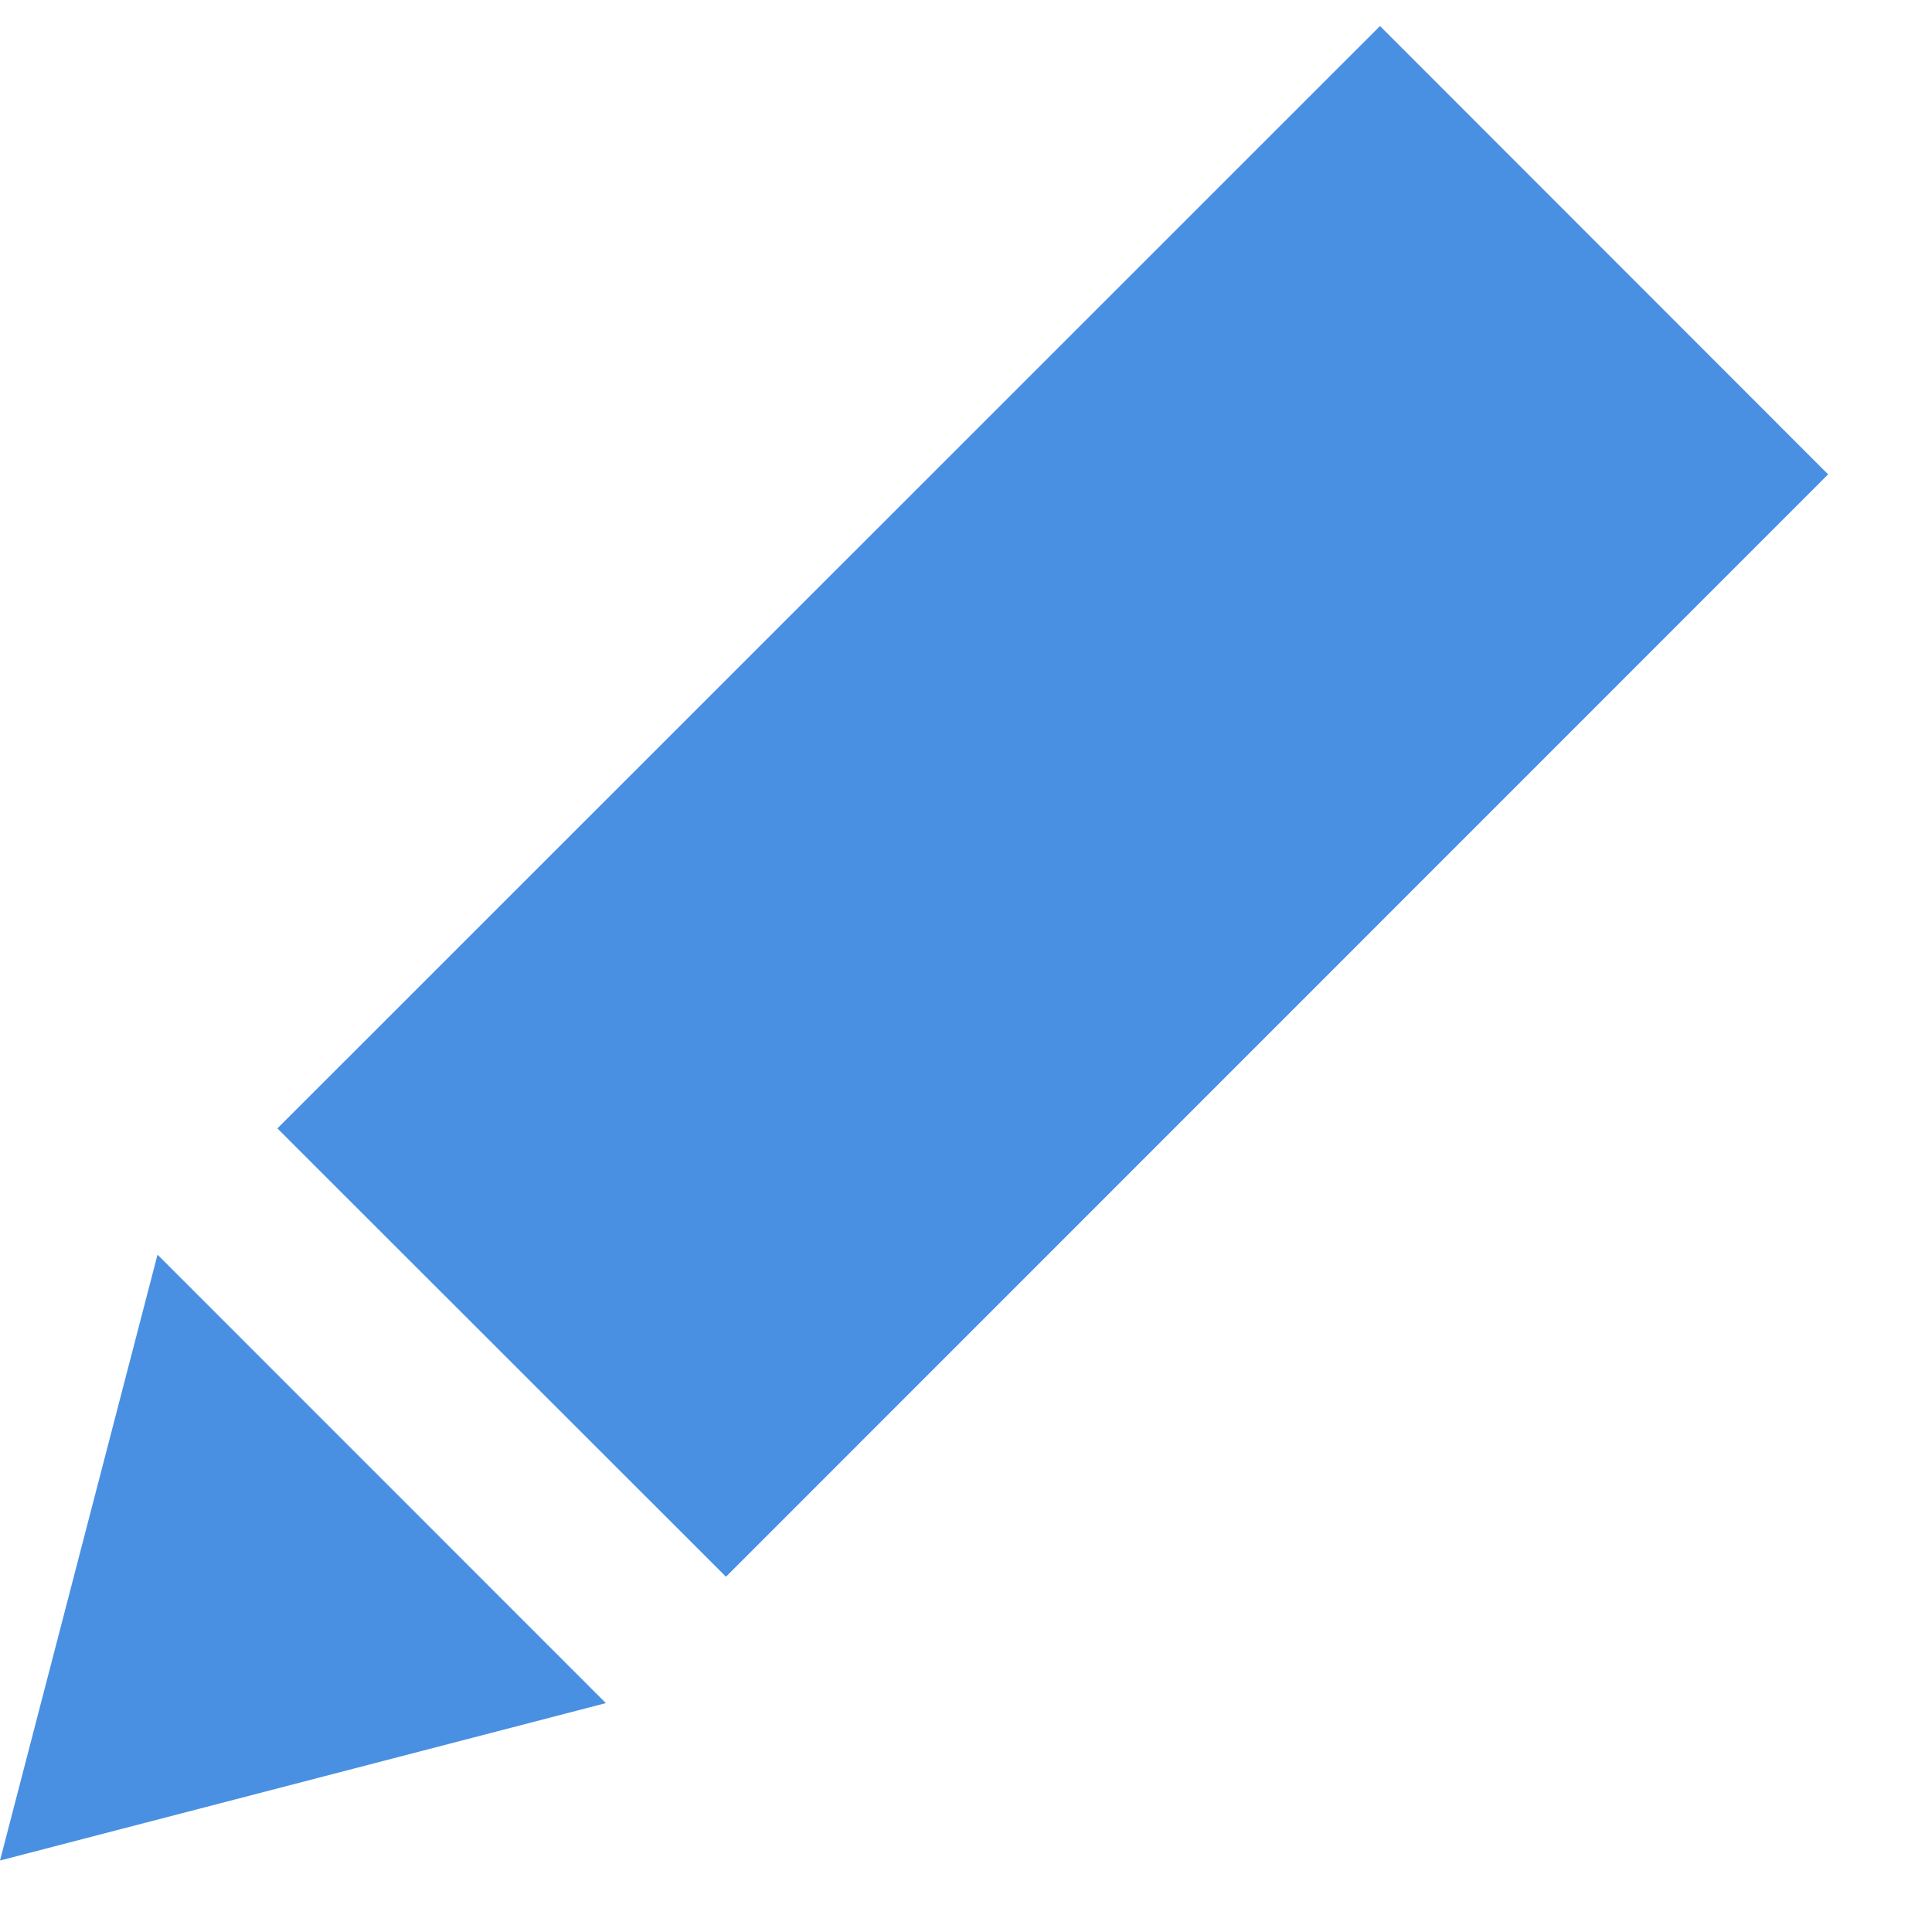 <?xml version="1.0" encoding="UTF-8" standalone="no"?>
<svg width="17px" height="17px" viewBox="0 0 17 17" version="1.1" xmlns="http://www.w3.org/2000/svg" xmlns:xlink="http://www.w3.org/1999/xlink" xmlns:sketch="http://www.bohemiancoding.com/sketch/ns">
    <!-- Generator: Sketch 3.3.2 (12043) - http://www.bohemiancoding.com/sketch -->
    <title>Shape</title>
    <desc>Created with Sketch.</desc>
    <defs></defs>
    <g id="Page-1" stroke="none" stroke-width="1" fill="none" fill-rule="evenodd" sketch:type="MSPage">
        <g id="-FinalDashboard" sketch:type="MSArtboardGroup" transform="translate(-344, -464)" fill="#4990E2">
            <g id="Group" sketch:type="MSLayerGroup" transform="translate(249, 181)">
                <g id="Offer1-Copy-2" transform="translate(0, 1)" sketch:type="MSShapeGroup">
                    <g id="btn_View-+-btn_View-Copy" transform="translate(84, 275)">
                        <g id="btn_View-+-btn_Edit-Copy">
                            <g id="btn_View-Copy">
                                <path d="M13.441,16.929 L23.143,7.229 L27.086,11.174 L17.388,20.874 L13.441,16.929 Z M12.386,18.04 L11,23.371 L16.331,21.986 L12.386,18.04 Z" id="Shape"></path>
                            </g>
                        </g>
                    </g>
                </g>
            </g>
        </g>
    </g>
</svg>